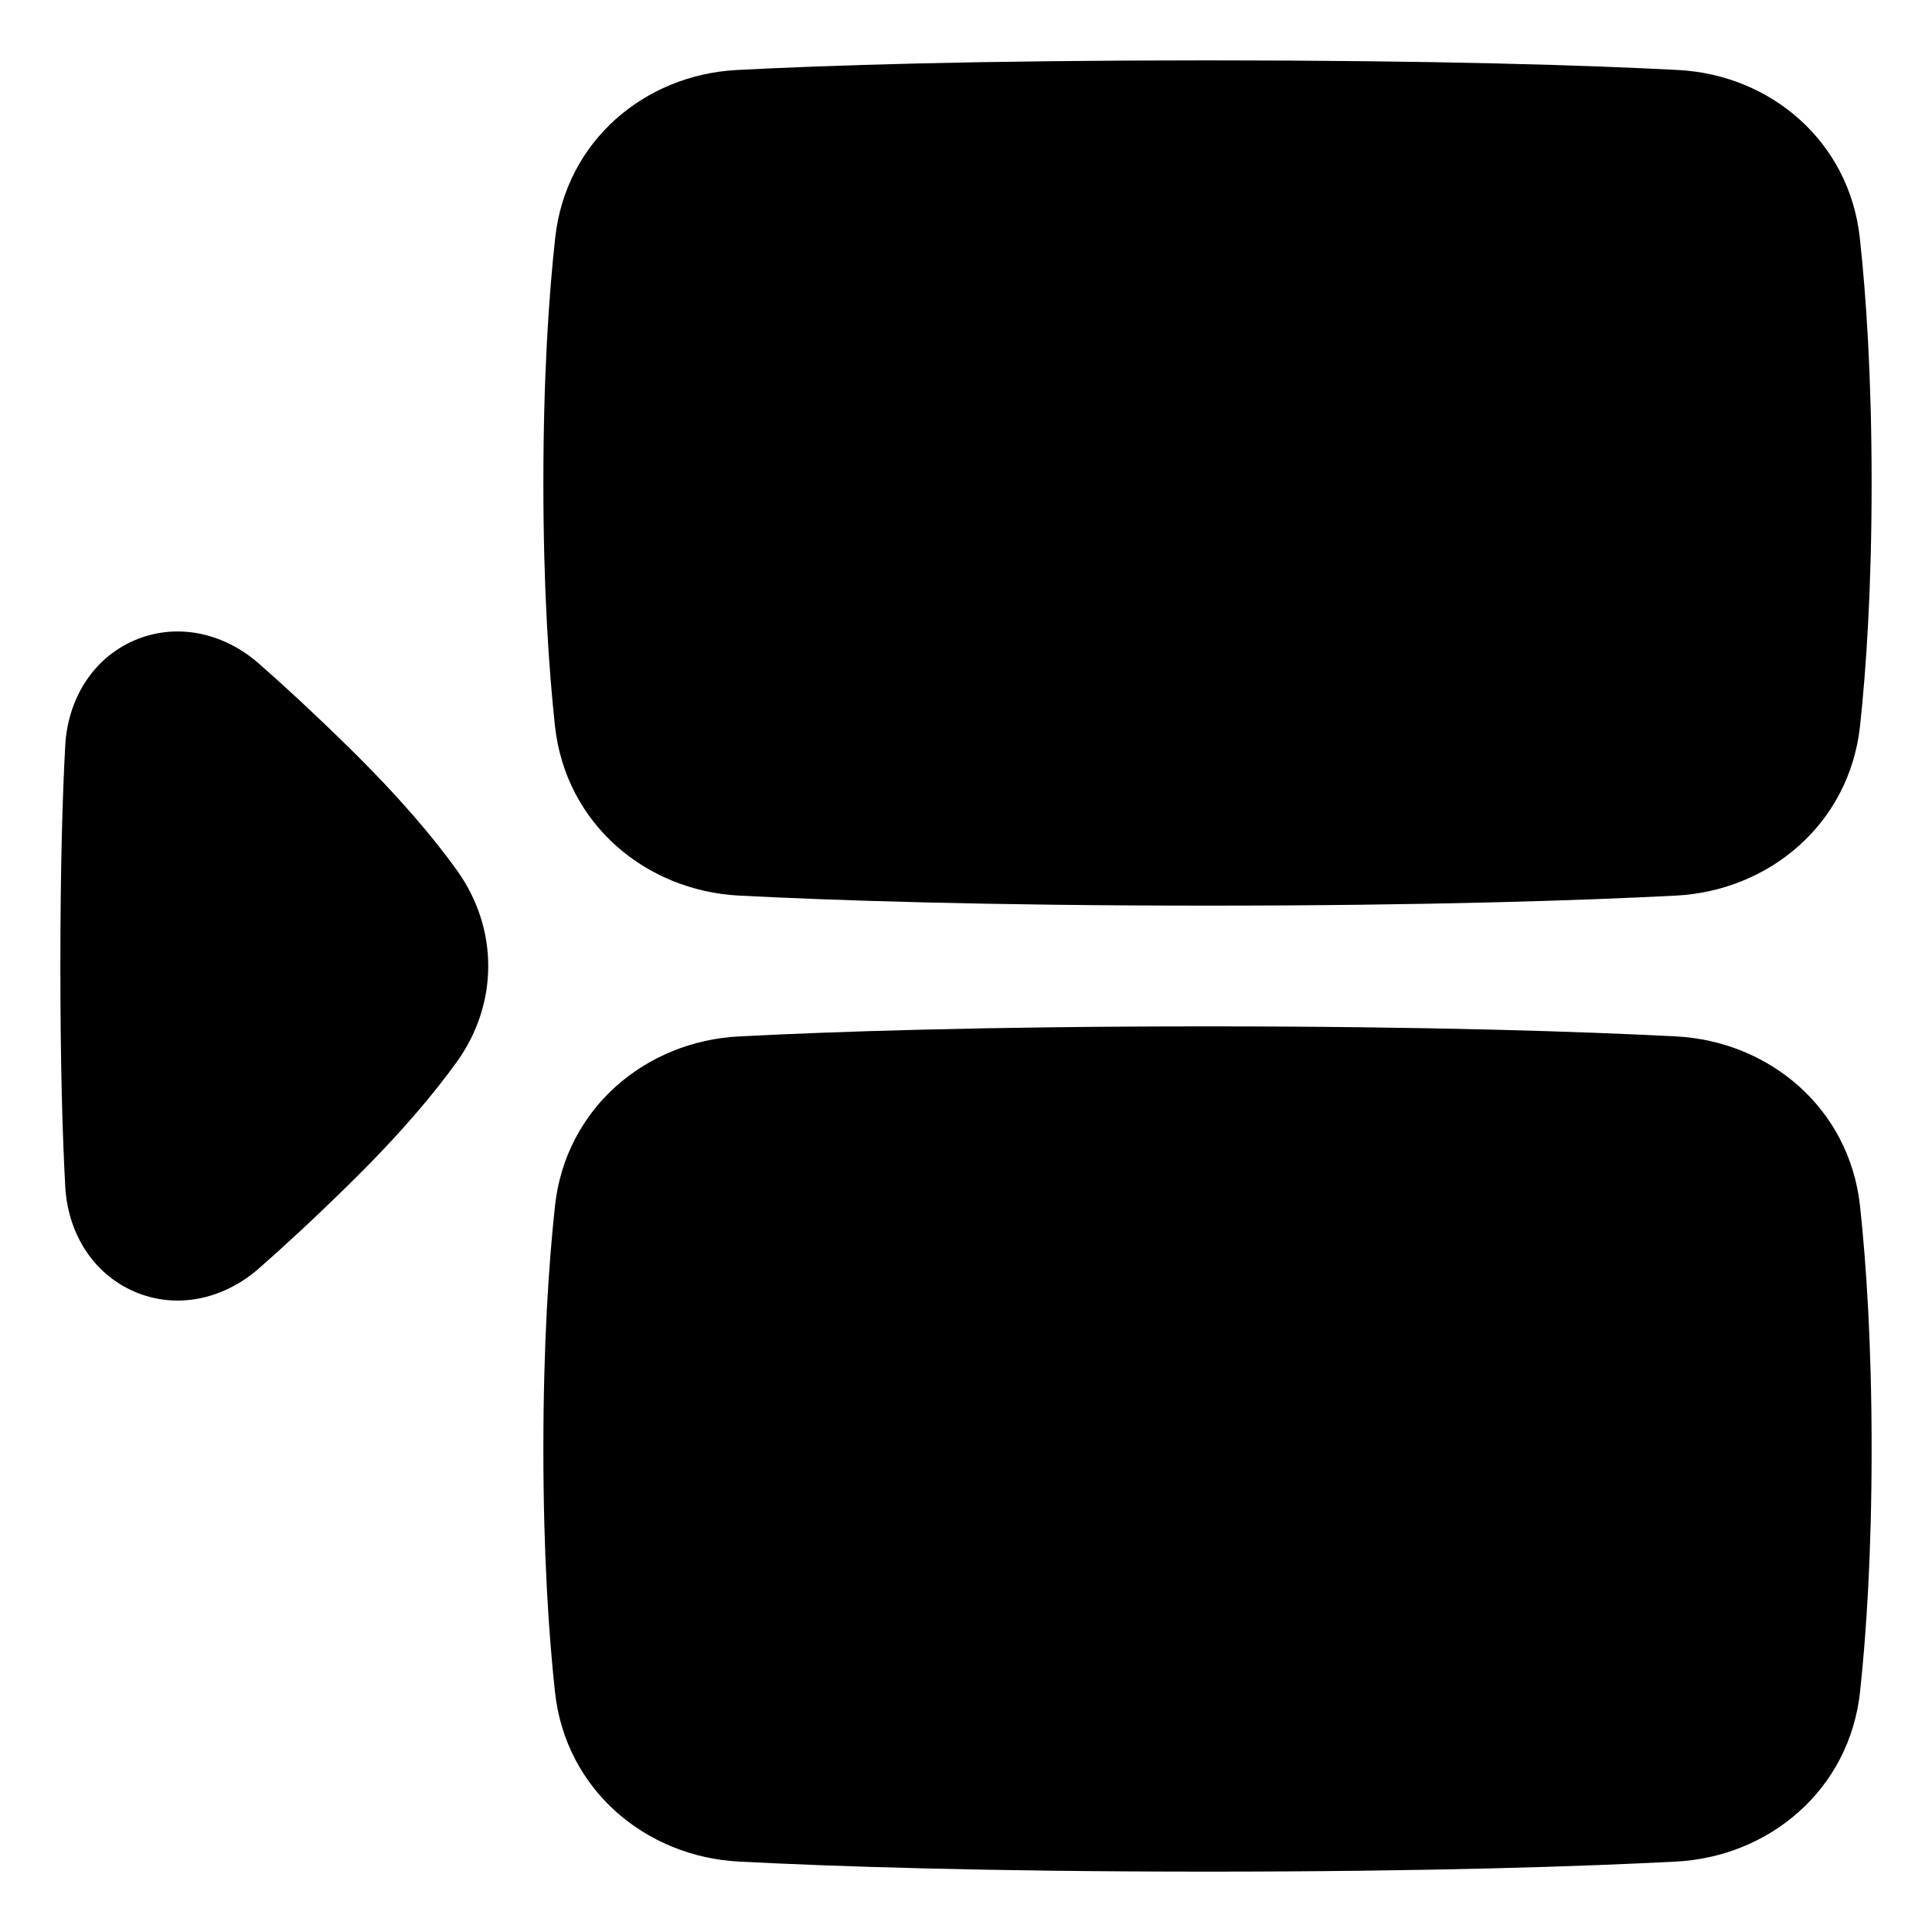 <svg xmlns="http://www.w3.org/2000/svg" fill="none" viewBox="0 0 48 48"><path fill="currentColor" d="M30 1.5C24.242 1.5 20.527 1.623 18.307 1.739C16.015 1.859 14.058 3.505 13.794 5.907C13.636 7.346 13.5 9.354 13.5 12C13.5 14.61 13.633 16.6 13.788 18.035C14.052 20.475 16.051 22.133 18.365 22.251C20.672 22.37 24.471 22.5 30 22.5C35.529 22.5 39.328 22.37 41.635 22.251C43.949 22.133 45.948 20.475 46.212 18.035C46.367 16.6 46.5 14.61 46.5 12C46.5 9.354 46.364 7.346 46.206 5.907C45.942 3.505 43.986 1.859 41.693 1.739C39.473 1.623 35.758 1.5 30 1.5Z"></path><path fill="currentColor" d="M6.425 16.481C5.561 15.725 4.394 15.456 3.339 15.91C2.29 16.362 1.682 17.388 1.621 18.524C1.553 19.77 1.5 21.533 1.5 24C1.5 26.467 1.553 28.23 1.621 29.477C1.682 30.613 2.29 31.638 3.339 32.09C4.394 32.545 5.561 32.275 6.425 31.52C7.036 30.985 7.778 30.302 8.662 29.434C9.936 28.185 10.784 27.169 11.348 26.384C12.391 24.935 12.391 23.066 11.348 21.616C10.784 20.831 9.936 19.815 8.662 18.566C7.778 17.698 7.036 17.015 6.425 16.481Z"></path><path fill="currentColor" d="M30 25.5C24.471 25.5 20.672 25.63 18.365 25.749C16.051 25.867 14.052 27.525 13.788 29.965C13.633 31.4 13.5 33.39 13.5 36C13.5 38.61 13.633 40.6 13.788 42.035C14.052 44.475 16.051 46.133 18.365 46.251C20.672 46.37 24.471 46.5 30 46.5C35.529 46.5 39.328 46.37 41.635 46.251C43.949 46.133 45.948 44.475 46.212 42.035C46.367 40.6 46.5 38.61 46.5 36C46.5 33.39 46.367 31.4 46.212 29.965C45.948 27.525 43.949 25.867 41.635 25.749C39.328 25.63 35.529 25.5 30 25.5Z"></path></svg>